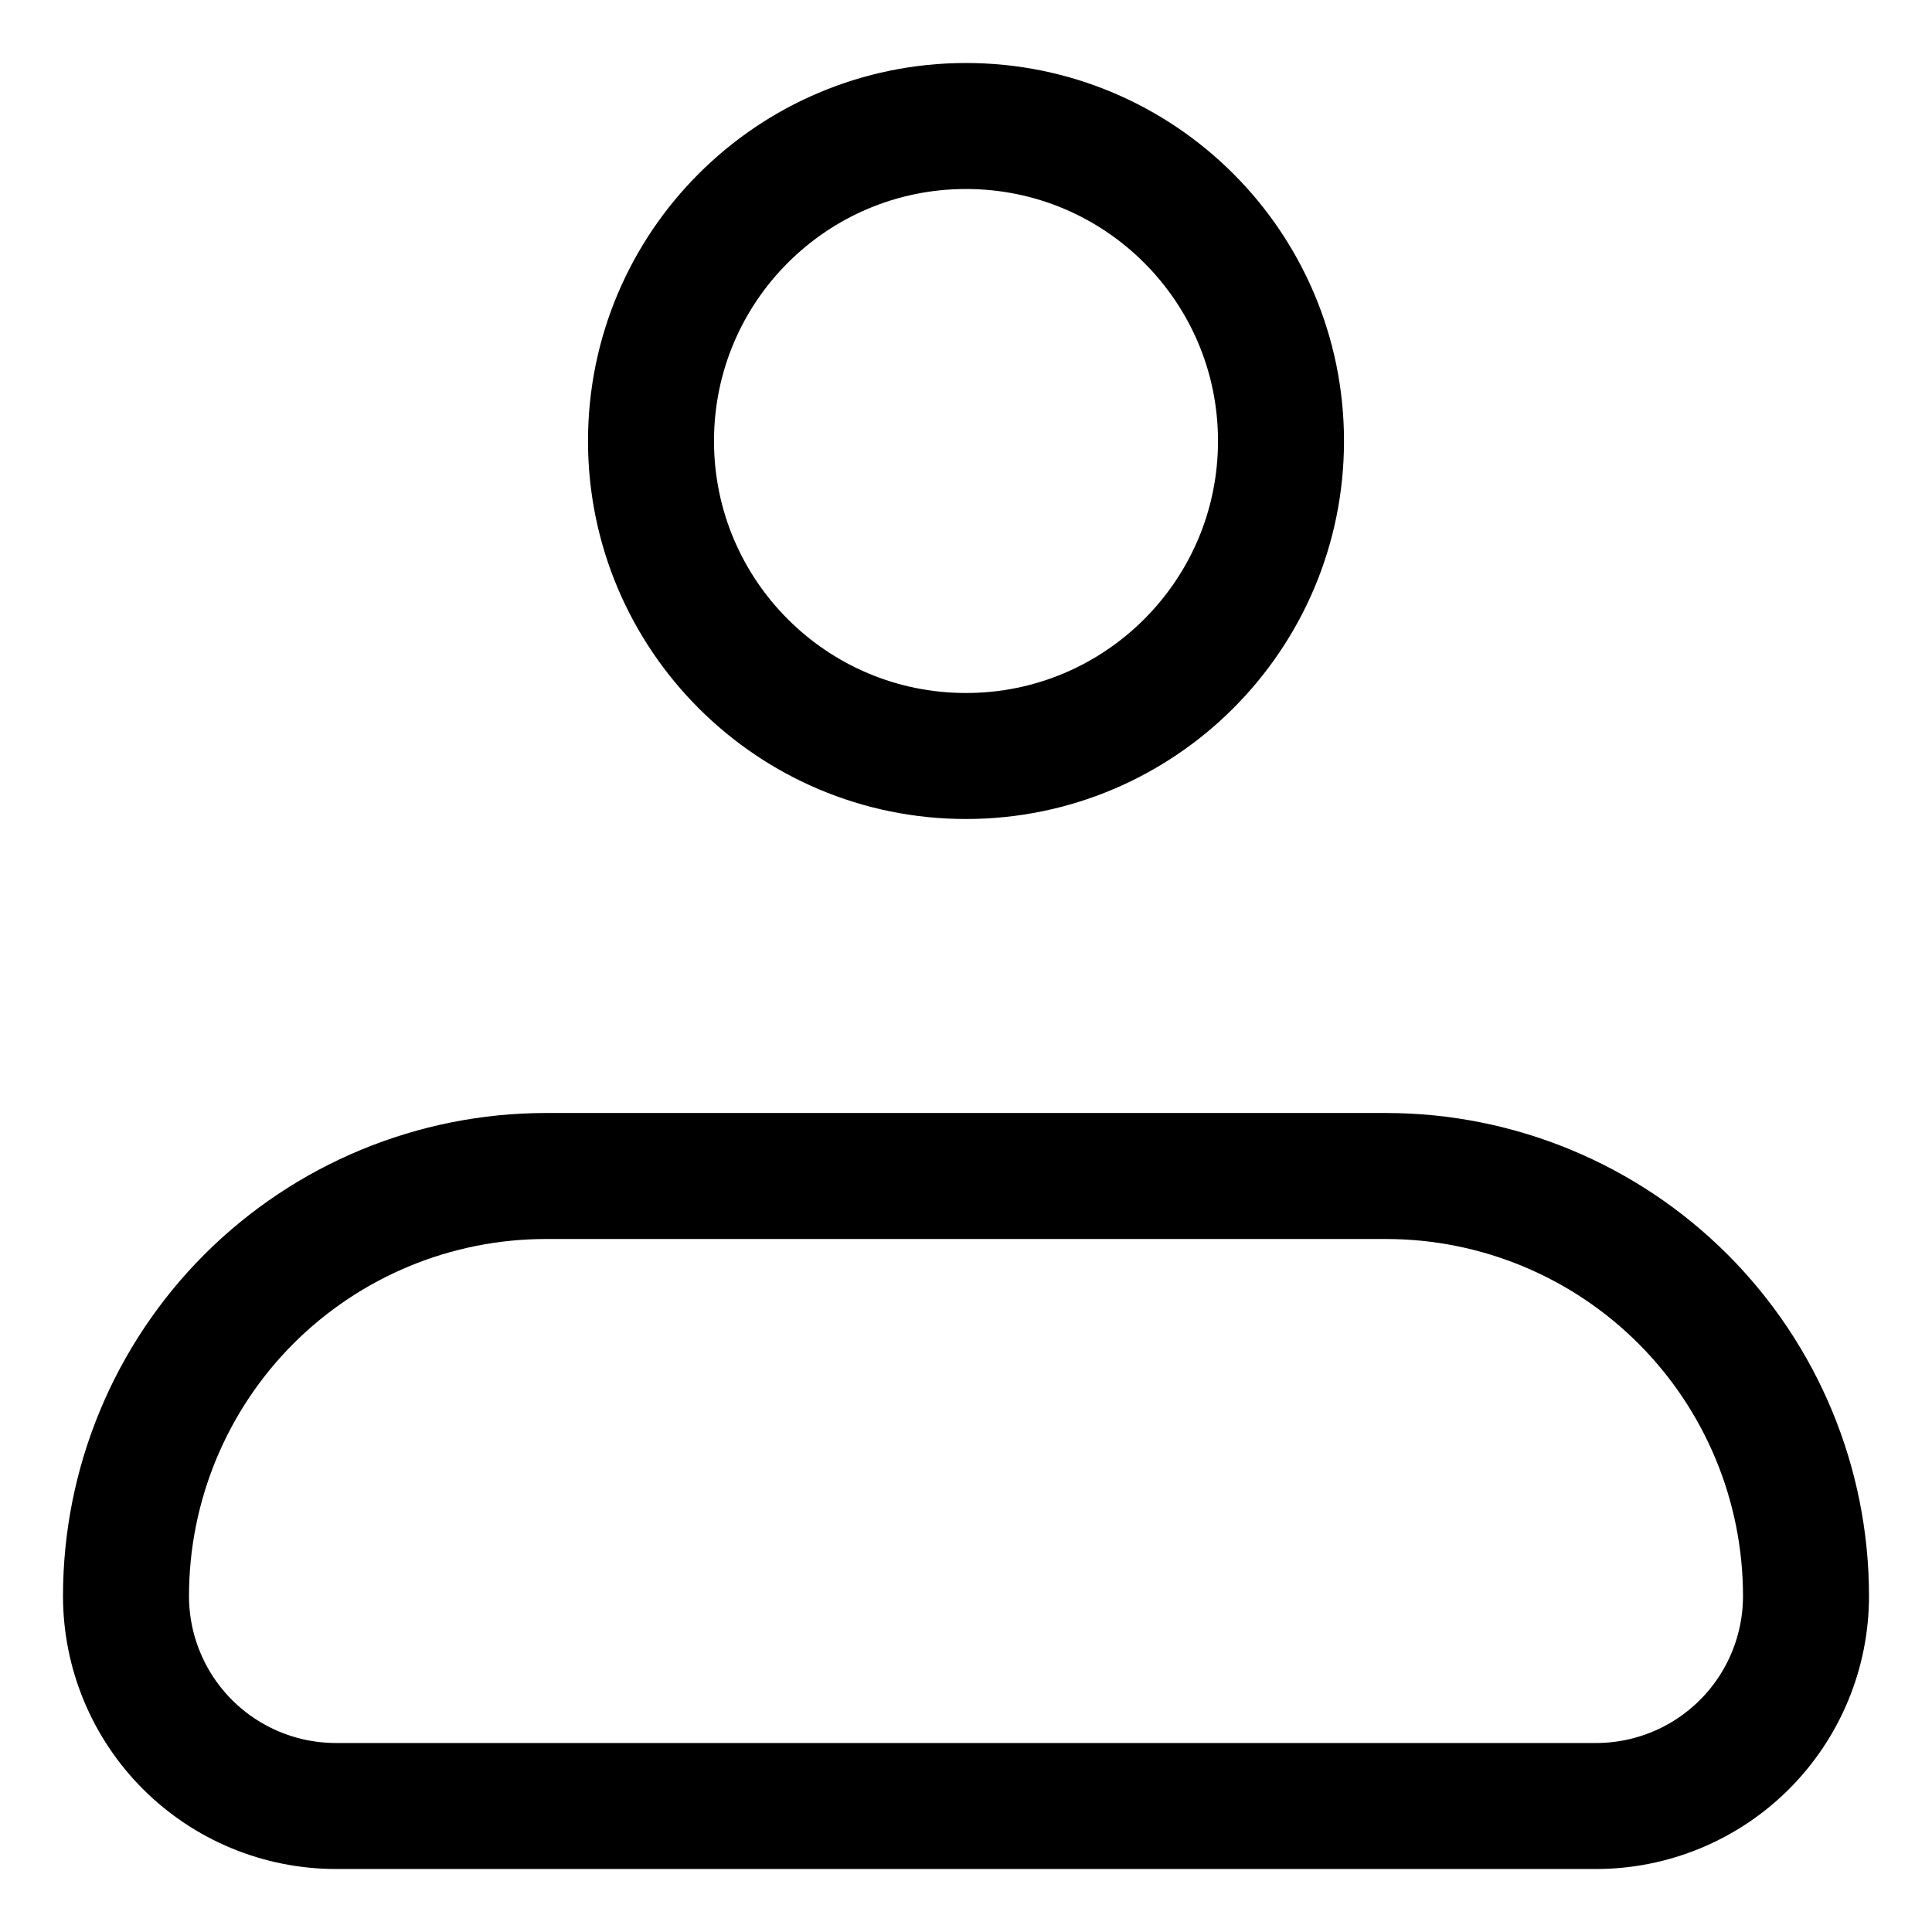 <svg width="23" height="23" viewBox="0 0 23 23" fill="none" xmlns="http://www.w3.org/2000/svg">
<path d="M1.5 19C1.5 17.674 2.027 16.402 2.964 15.464C3.902 14.527 5.174 14 6.5 14H16.5C17.826 14 19.098 14.527 20.035 15.464C20.973 16.402 21.5 17.674 21.5 19C21.5 19.663 21.237 20.299 20.768 20.768C20.299 21.237 19.663 21.5 19 21.5H4C3.337 21.5 2.701 21.237 2.232 20.768C1.763 20.299 1.5 19.663 1.5 19Z" stroke="black" stroke-width="1.5" stroke-linejoin="round"/>
<path d="M11.5 9C13.571 9 15.25 7.321 15.25 5.25C15.25 3.179 13.571 1.5 11.5 1.5C9.429 1.5 7.75 3.179 7.75 5.25C7.75 7.321 9.429 9 11.5 9Z" stroke="black" stroke-width="1.5"/>
</svg>
